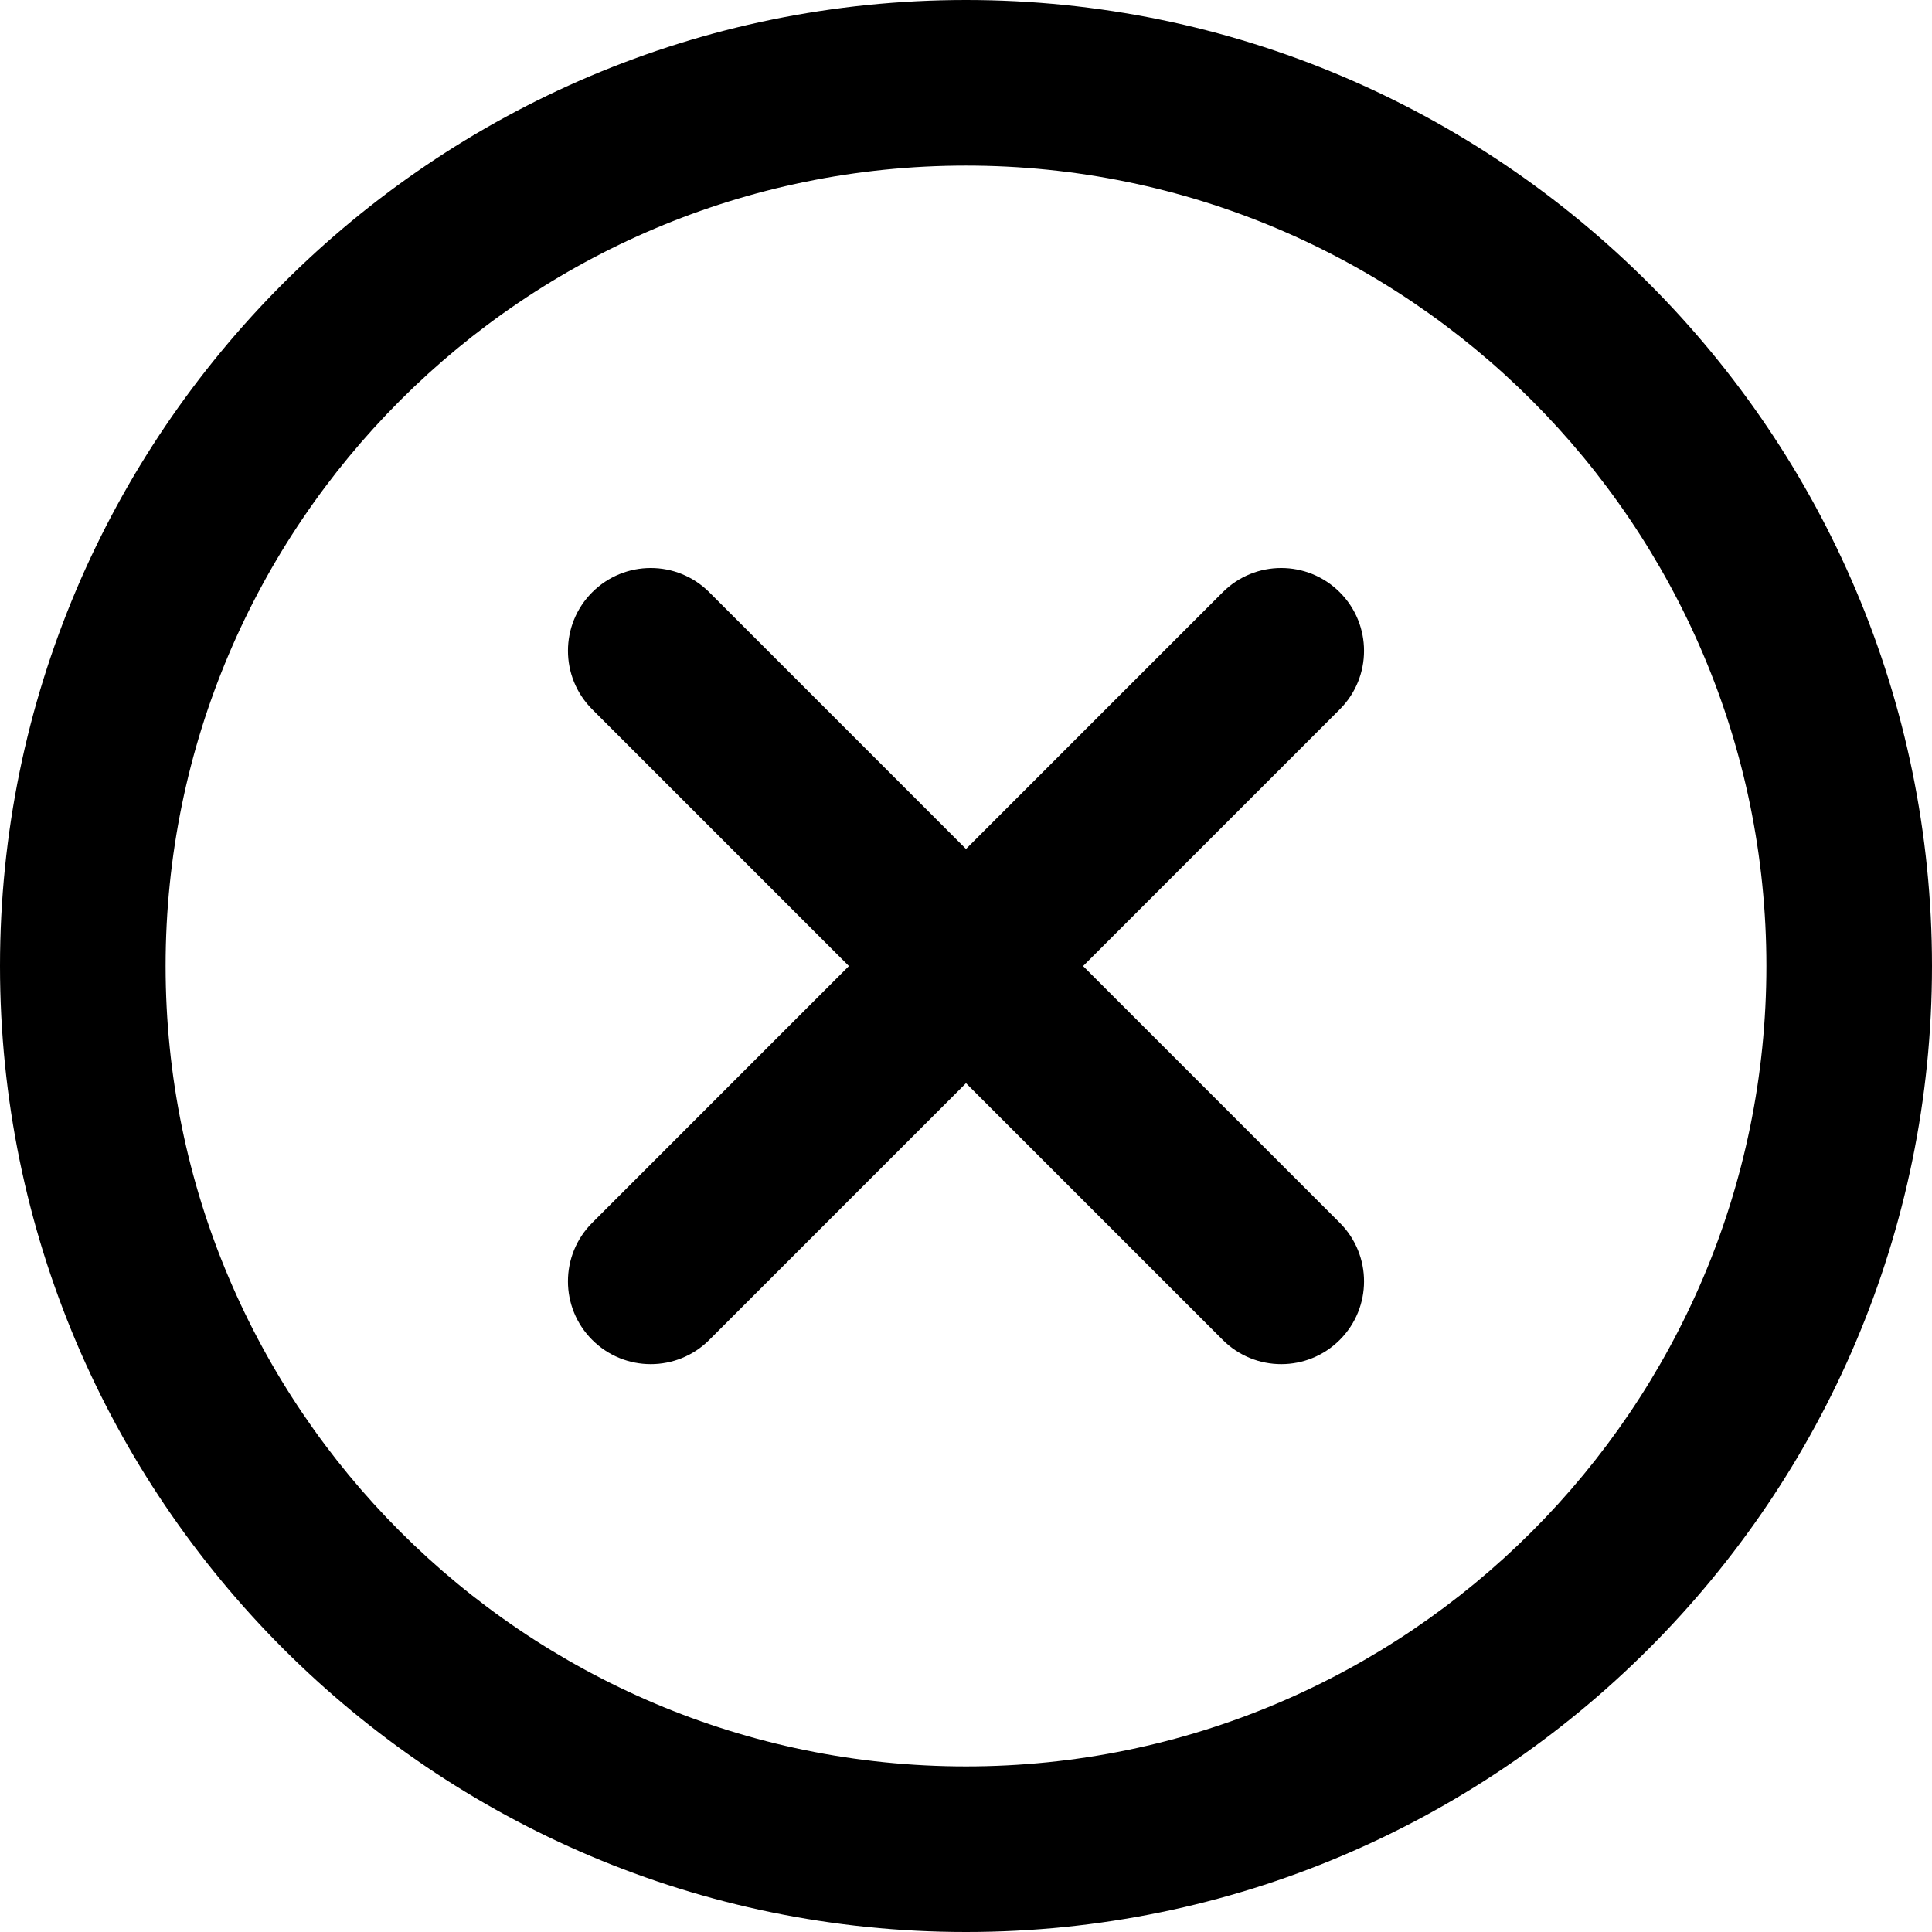 <?xml version="1.0" encoding="utf-8"?>
<!-- Generator: Adobe Illustrator 16.0.0, SVG Export Plug-In . SVG Version: 6.00 Build 0)  -->
<!DOCTYPE svg PUBLIC "-//W3C//DTD SVG 1.1//EN" "http://www.w3.org/Graphics/SVG/1.1/DTD/svg11.dtd">
<svg version="1.1" id="Layer_1" xmlns="http://www.w3.org/2000/svg" xmlns:xlink="http://www.w3.org/1999/xlink" x="0px" y="0px"
	 width="174.24px" height="174.24px" viewBox="0 0 174.24 174.24" enable-background="new 0 0 174.24 174.24" xml:space="preserve">
<path d="M87.12,0C39.082,0,0,39.082,0,87.12s39.082,87.12,87.12,87.12s87.12-39.082,87.12-87.12S135.157,0,87.12,0 M87.12,159.306
	c-39.802,0-72.185-32.384-72.185-72.186S47.318,14.935,87.12,14.935c39.802,0,72.185,32.383,72.185,72.185
	S126.921,159.306,87.12,159.306 M120.83,53.414c2.917,2.917,2.917,7.643,0,10.56L97.679,87.127l23.152,23.153
	c2.917,2.917,2.917,7.642,0,10.559c-1.459,1.459-3.369,2.188-5.28,2.188s-3.822-0.73-5.279-2.188L87.12,97.687l-23.151,23.152
	c-1.456,1.459-3.369,2.188-5.28,2.188s-3.822-0.73-5.28-2.188c-2.917-2.917-2.917-7.642,0-10.559l23.152-23.154L53.41,63.973
	c-2.917-2.917-2.917-7.642,0-10.559s7.642-2.917,10.559,0L87.12,76.568l23.151-23.154C113.183,50.497,117.913,50.497,120.83,53.414"
	/>
</svg>
